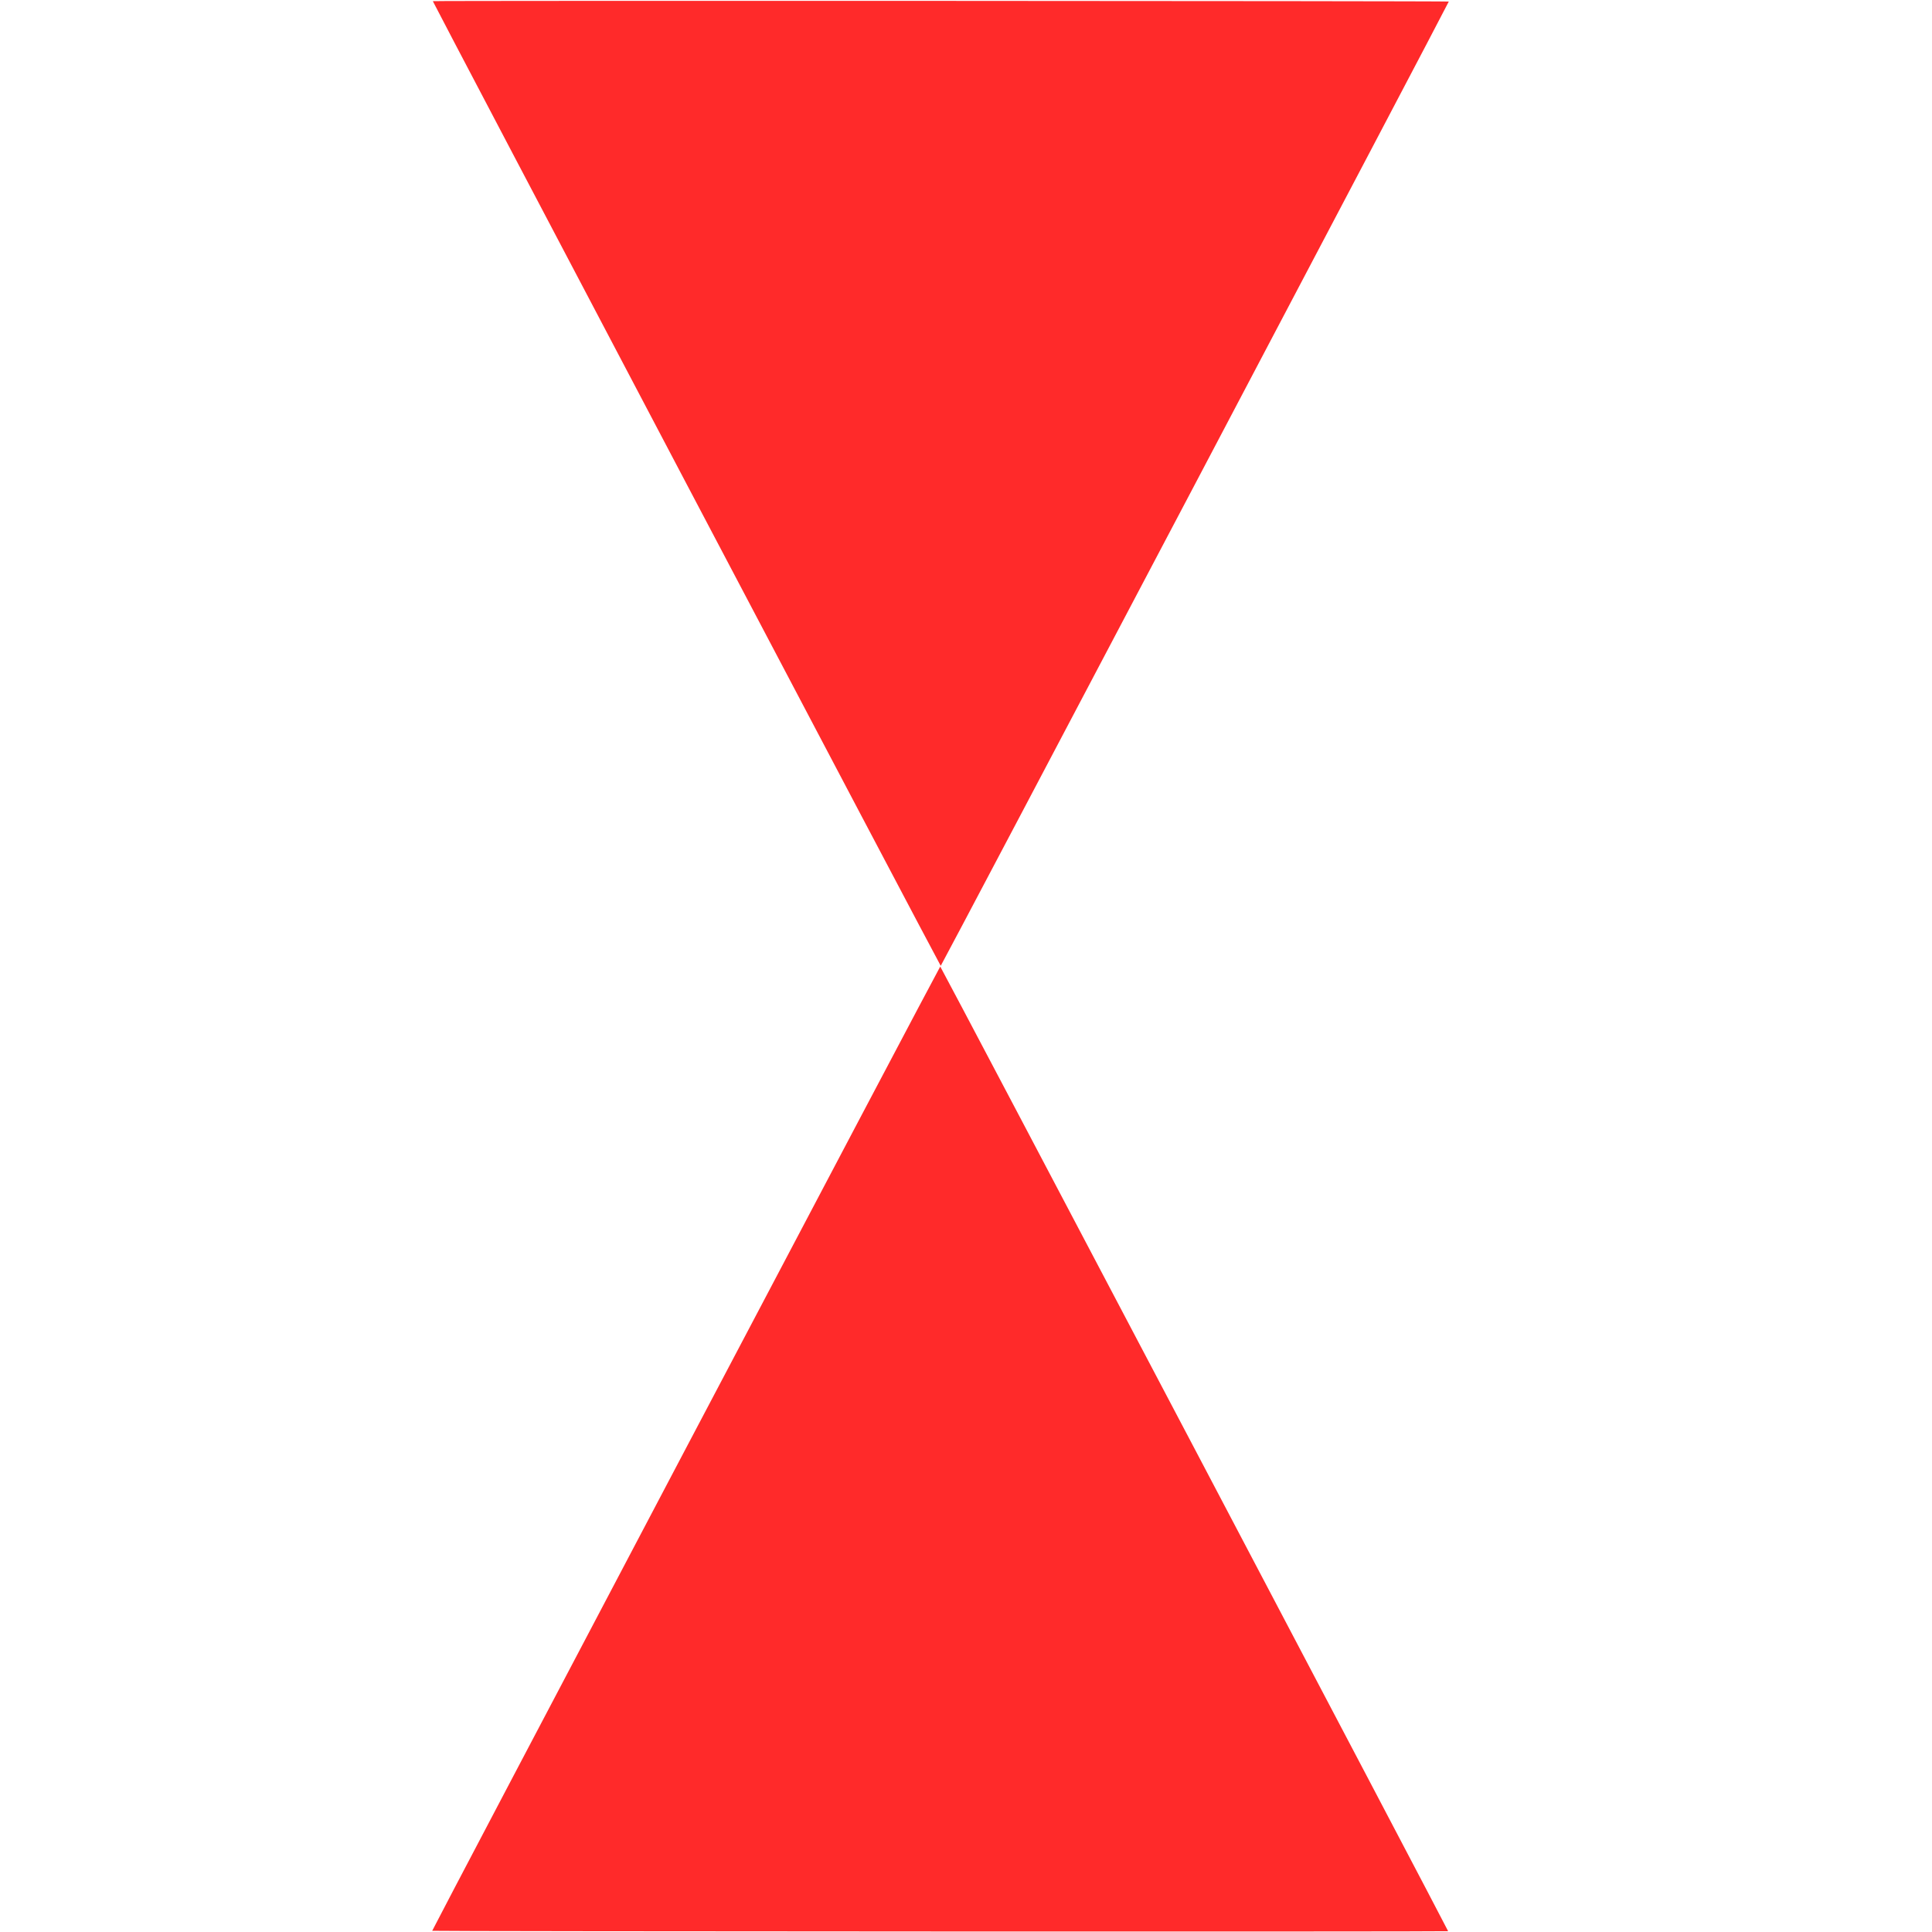 <?xml version="1.0" encoding="UTF-8" standalone="no"?>
<!-- Created with Inkscape (http://www.inkscape.org/) -->

<svg
   width="32"
   height="32"
   viewBox="0 0 32 32"
   version="1.1"
   id="svg1"
   xmlns="http://www.w3.org/2000/svg"
   xmlns:svg="http://www.w3.org/2000/svg">
  <defs
     id="defs1" />
  <g
     id="layer1">
    <path
       style="fill:#ff2a2a"
       id="path1"
       d="m 12.309,11.539 c -0.009,3e-6 -7.164,-12.398 -7.16,-12.406 0.005,-0.008 14.317,-0.003 14.321,0.005 0.005,0.008 -7.153,12.401 -7.162,12.401 z"
       transform="matrix(1.175,0,0,1.288,1.119,1.136)" />
    <path
       style="fill:#ff2a2a"
       id="path1-2"
       d="m 12.309,11.539 c -0.009,3e-6 -7.164,-12.398 -7.16,-12.406 0.005,-0.008 14.317,-0.003 14.321,0.005 0.005,0.008 -7.153,12.401 -7.162,12.401 z"
       transform="matrix(-1.175,0,0,-1.288,30.036,30.87)" />
  </g>
</svg>
